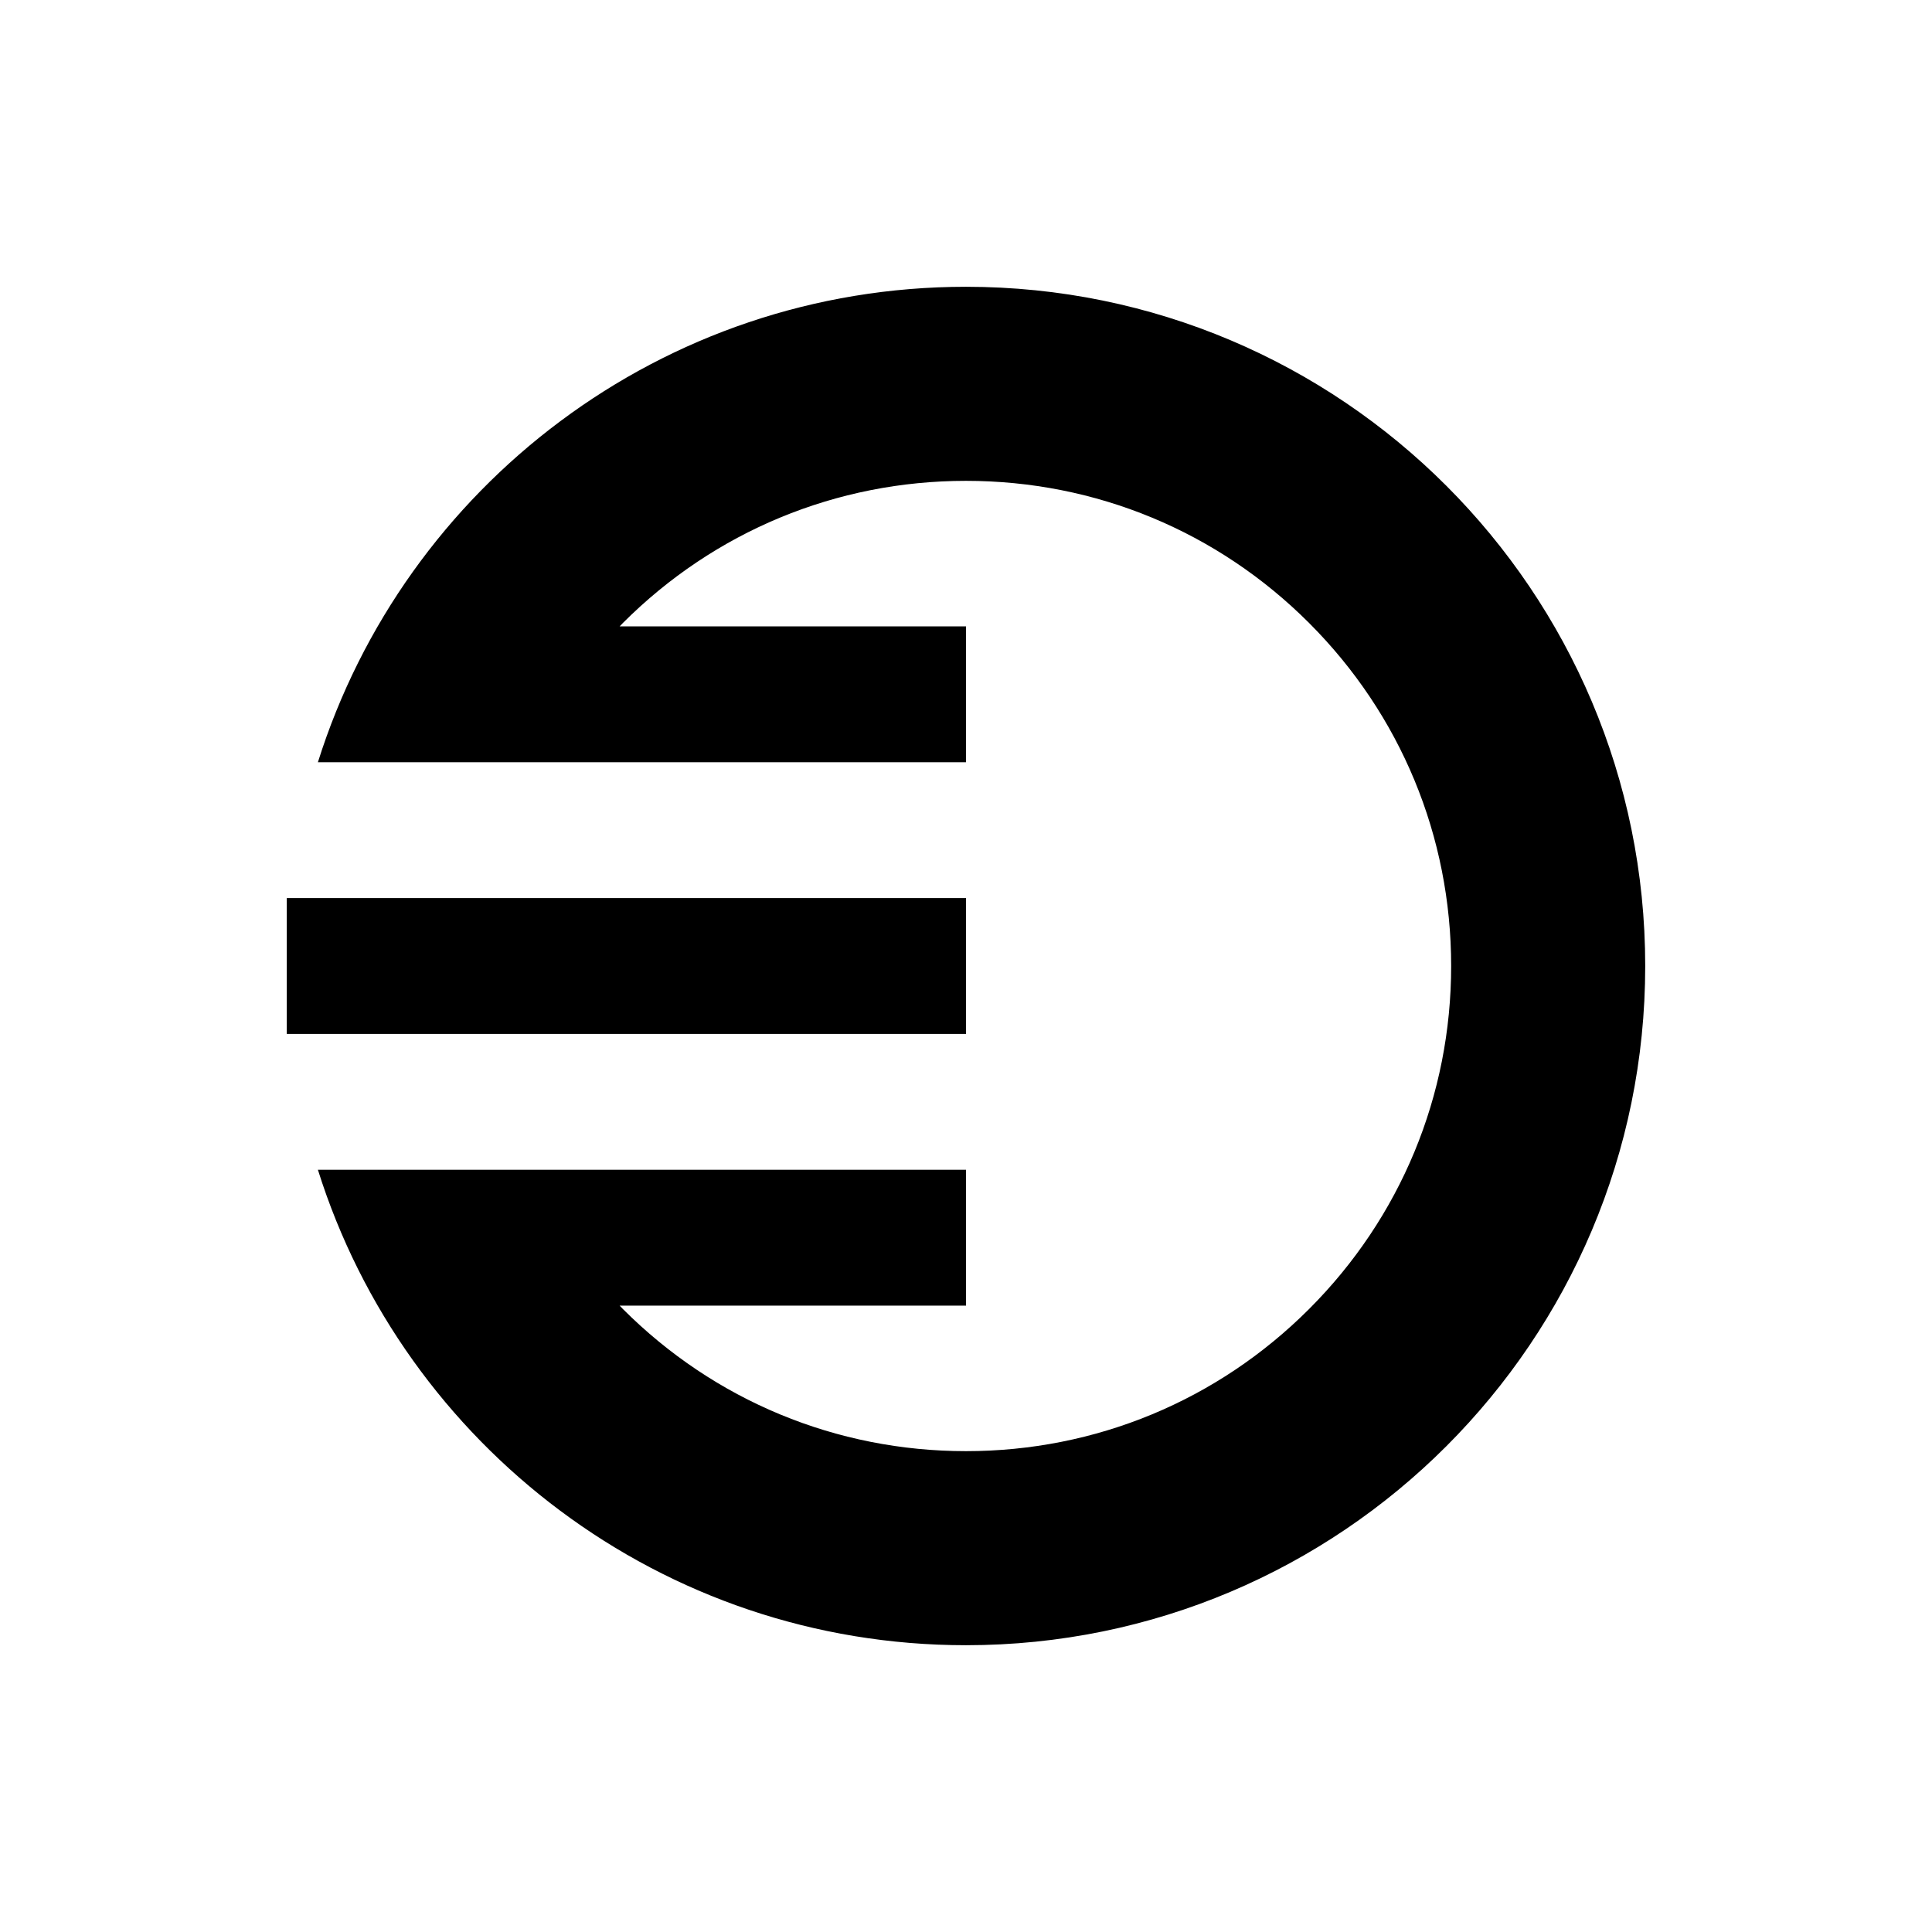 <svg xmlns="http://www.w3.org/2000/svg" width="20" height="20" viewBox="0 0 1024 1024">
<g>
		<path
			d="M512,152c-161.194,0-297.633,105.947-343.508,252h34.936l51.429-0h178.588l39.277-0h39.277v-72h-183.577c.592-.603,1.151-1.229,1.749-1.827,48.568-48.568,113.142-75.315,181.827-75.315s133.26,26.748,181.827,75.315c48.568,48.568,75.315,113.142,75.315,181.827s-26.748,133.26-75.315,181.827c-48.568,48.568-113.142,75.315-181.827,75.315s-133.26-26.748-181.827-75.315c-.598-.598-1.158-1.224-1.749-1.827h107.443l38.067-0h38.067v-72h-190.335l-41.462-0h-25.345l-51.429 0h-34.936c45.875,146.054,182.314,252,343.508,252,198.822,0,360-161.177,360-360s-161.178-360-360-360Z"
		/>
		<polygon
			points="254.857 548 306.286 548 357.714 548 409.143 548 460.571 548 512 548 512 512 512 476 460.571 476 409.143 476 357.714 476 306.286 476 254.857 476 203.429 476 152 476 152 512 152 548 203.429 548 254.857 548"
		/>
	</g>
</svg>
